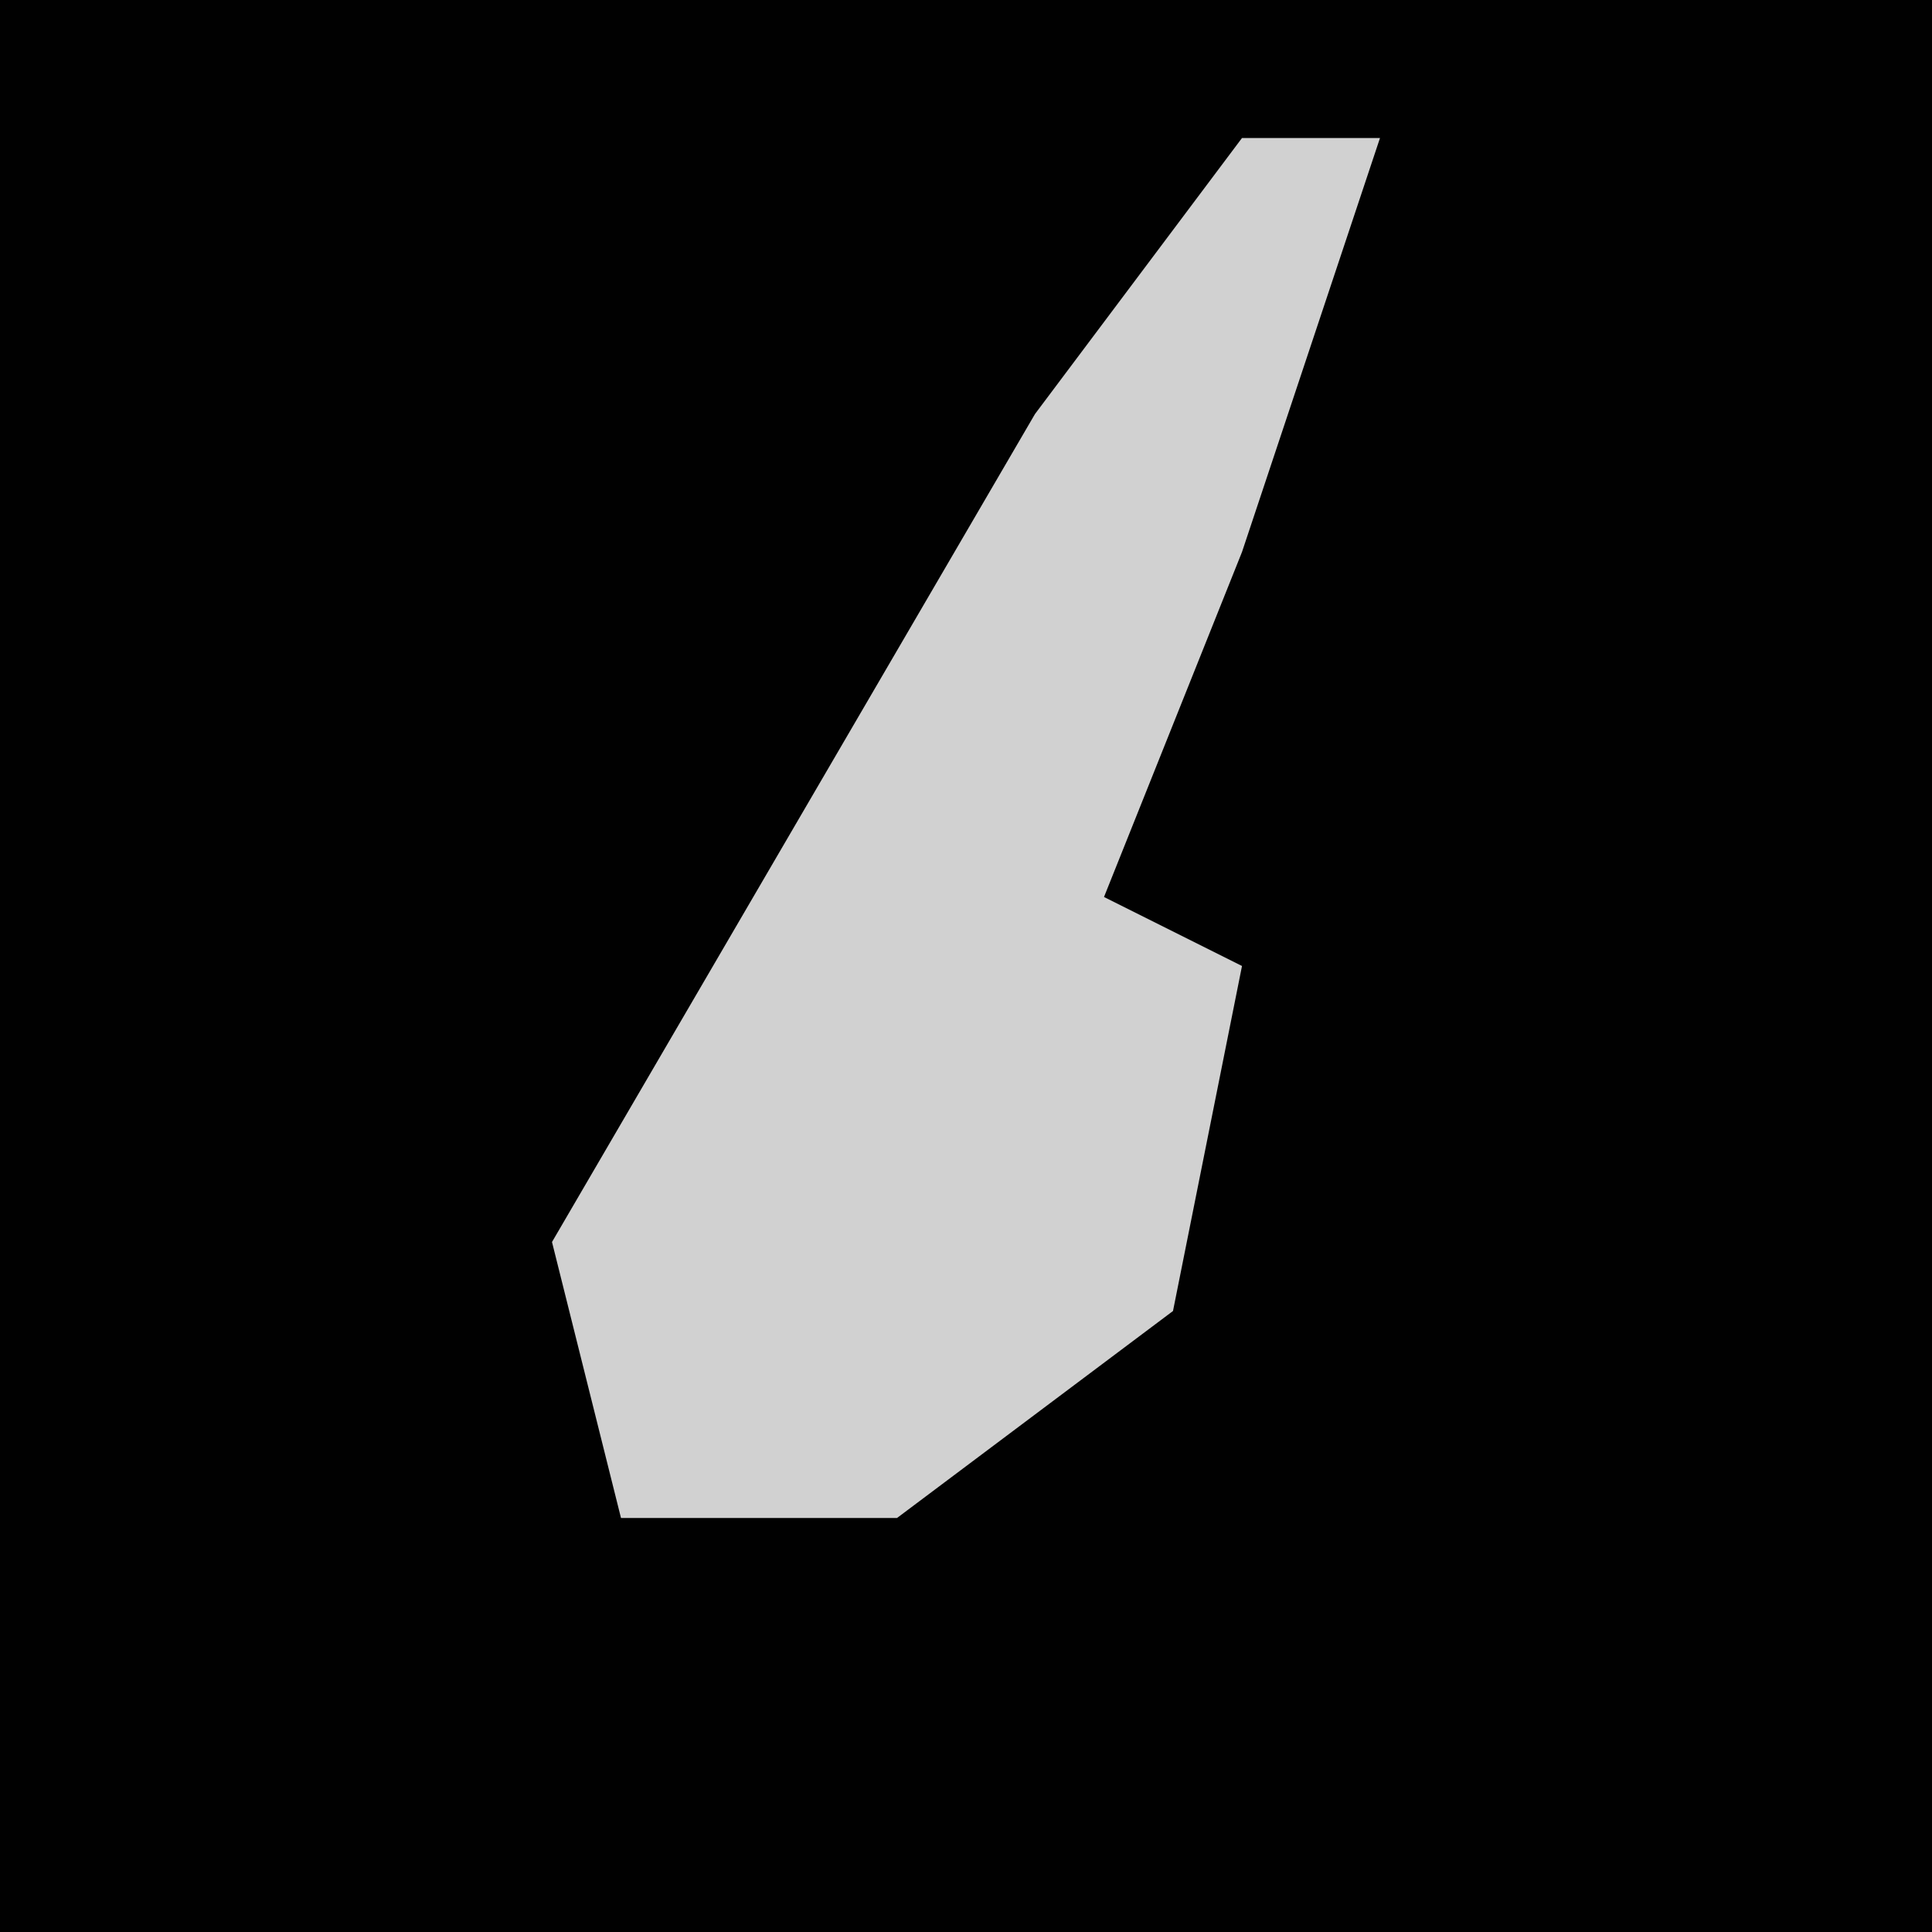 <?xml version="1.0" encoding="UTF-8"?>
<svg version="1.1" xmlns="http://www.w3.org/2000/svg" width="28" height="28">
<path d="M0,0 L28,0 L28,28 L0,28 Z " fill="#010101" transform="translate(0,0)"/>
<path d="M0,0 L2,0 L0,6 L-2,11 L0,12 L-1,17 L-5,20 L-9,20 L-10,16 L-3,4 Z " fill="#D1D1D1" transform="translate(18,2)"/>
</svg>
